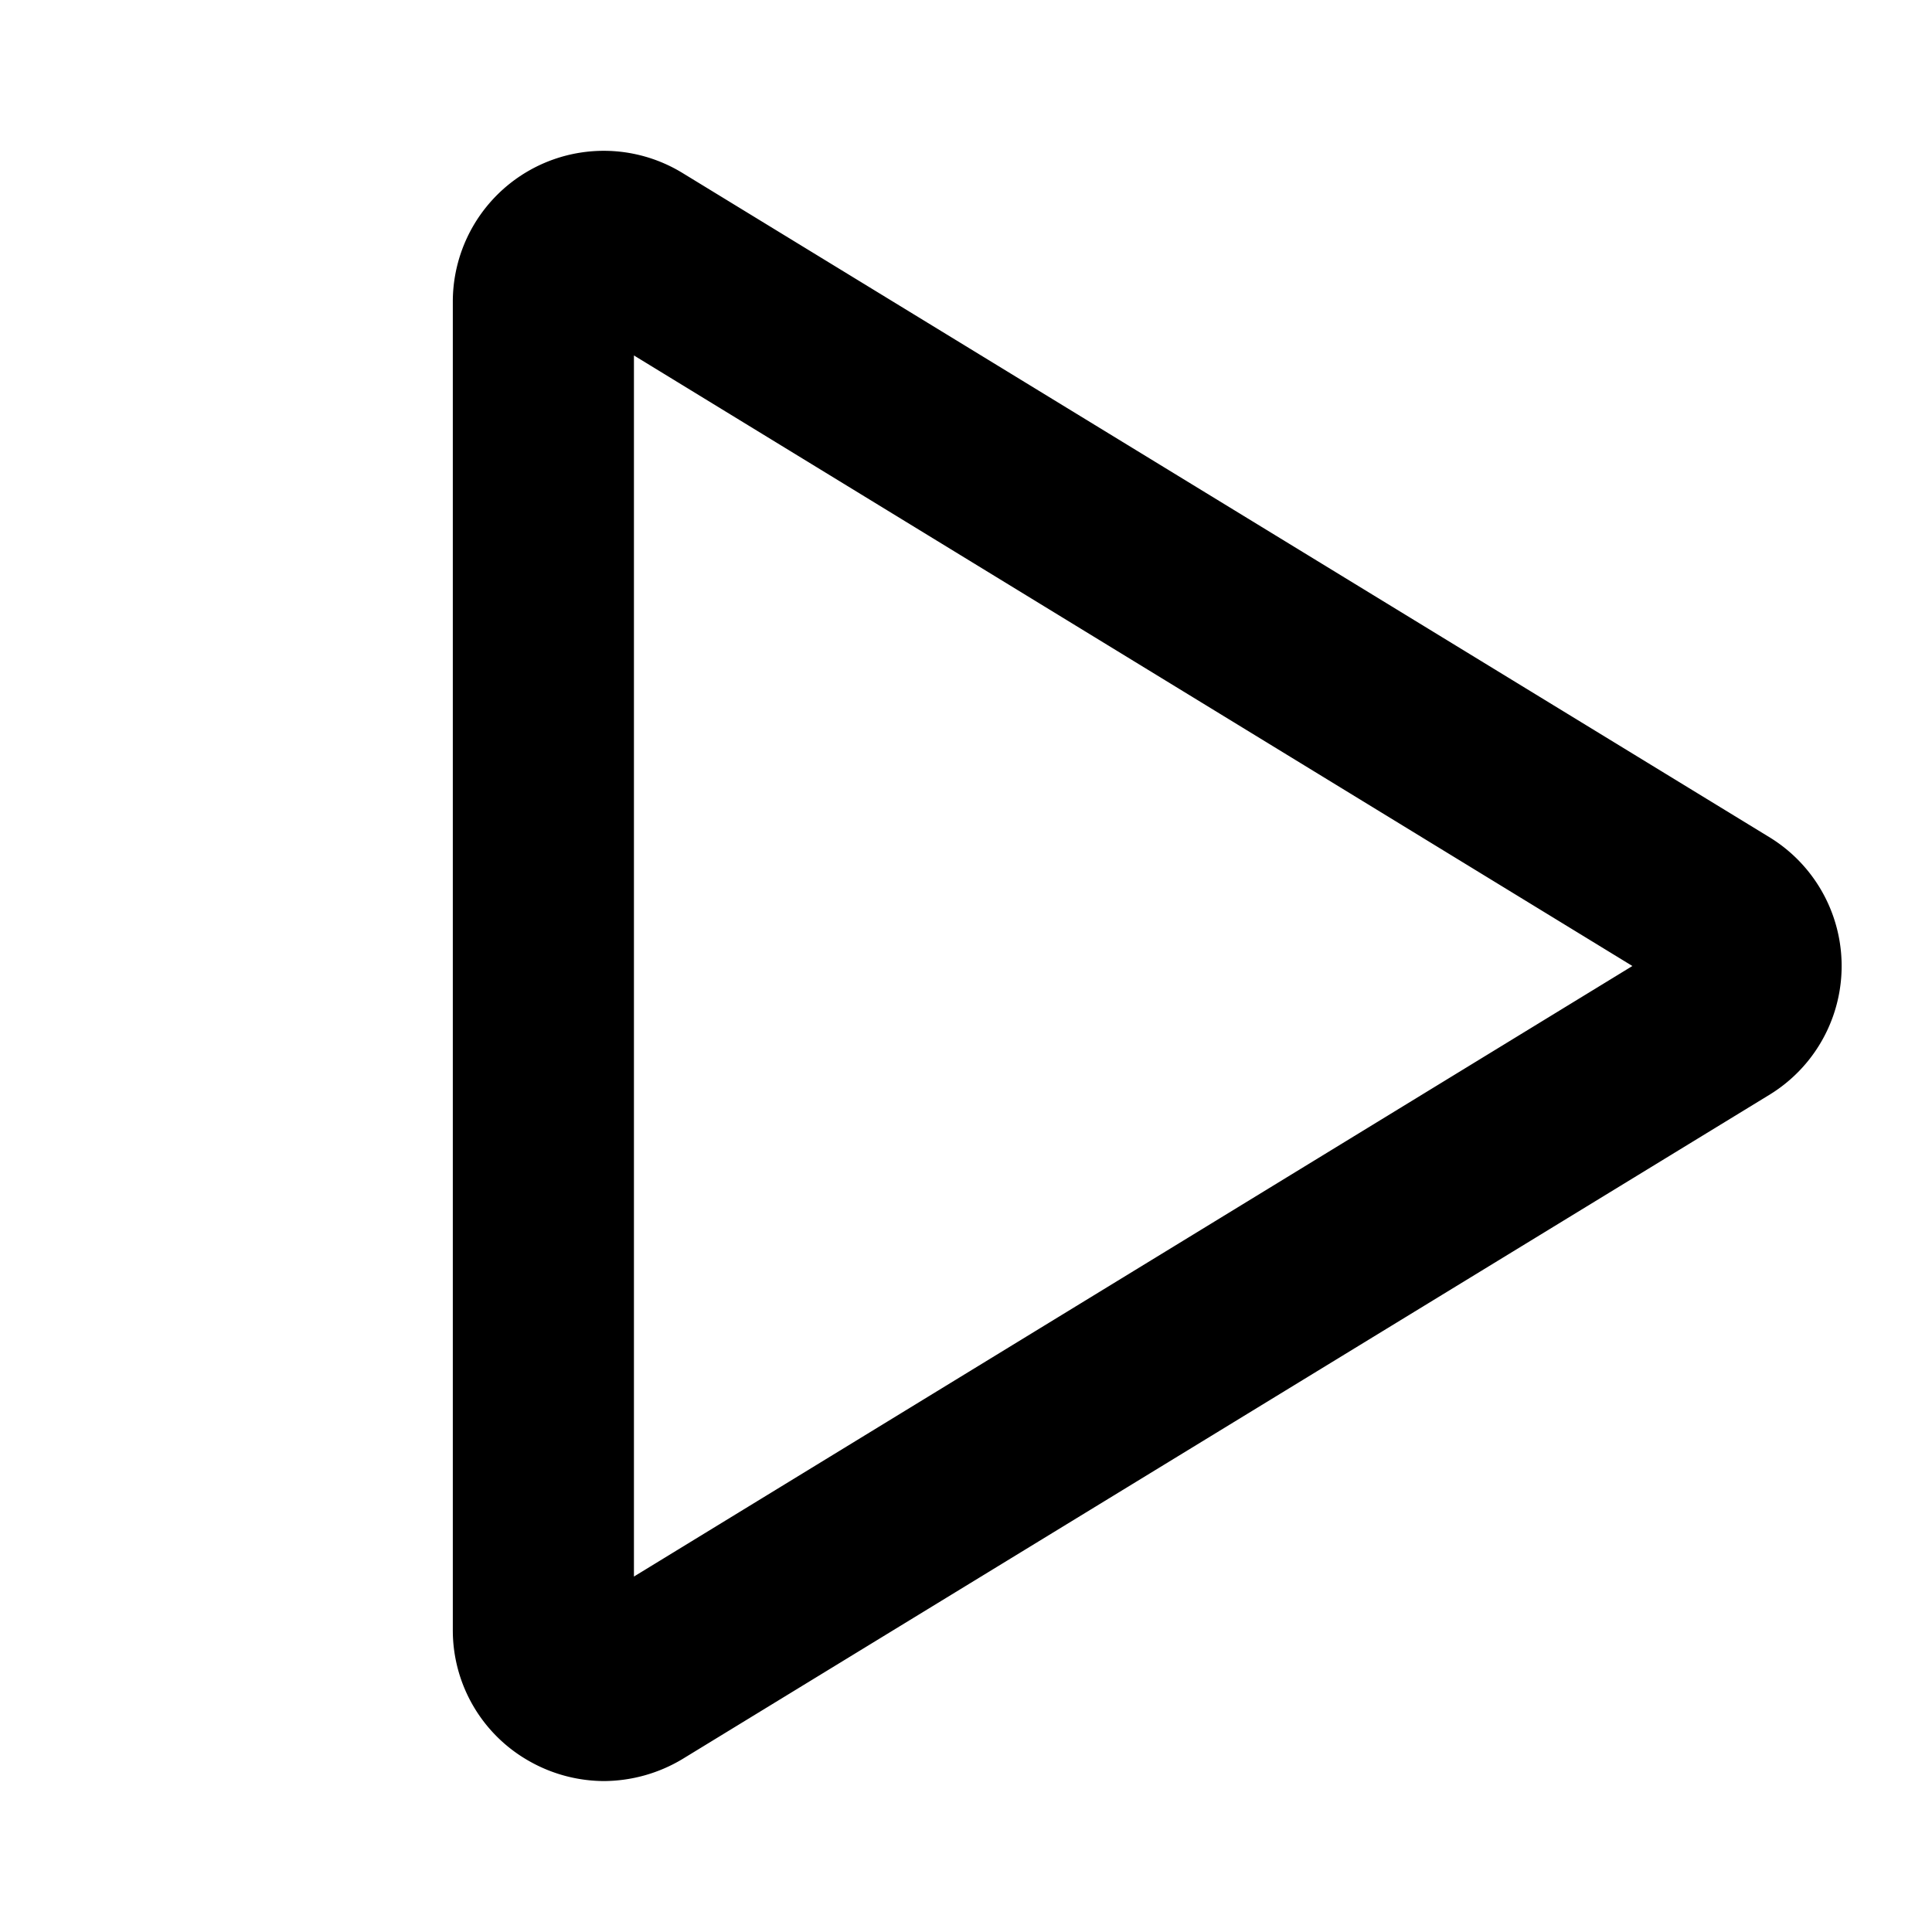 <svg xmlns="http://www.w3.org/2000/svg" viewBox="0 0 256 256"><path d="M80,236a20.2,20.2,0,0,1-9.8-2.6A19.9,19.9,0,0,1,60,216V40A20,20,0,0,1,90.4,22.9l144,88h0a20,20,0,0,1,0,34.2l-144,88A20.4,20.4,0,0,1,80,236ZM84,47.1V208.9L216.3,128Z"/></svg>
